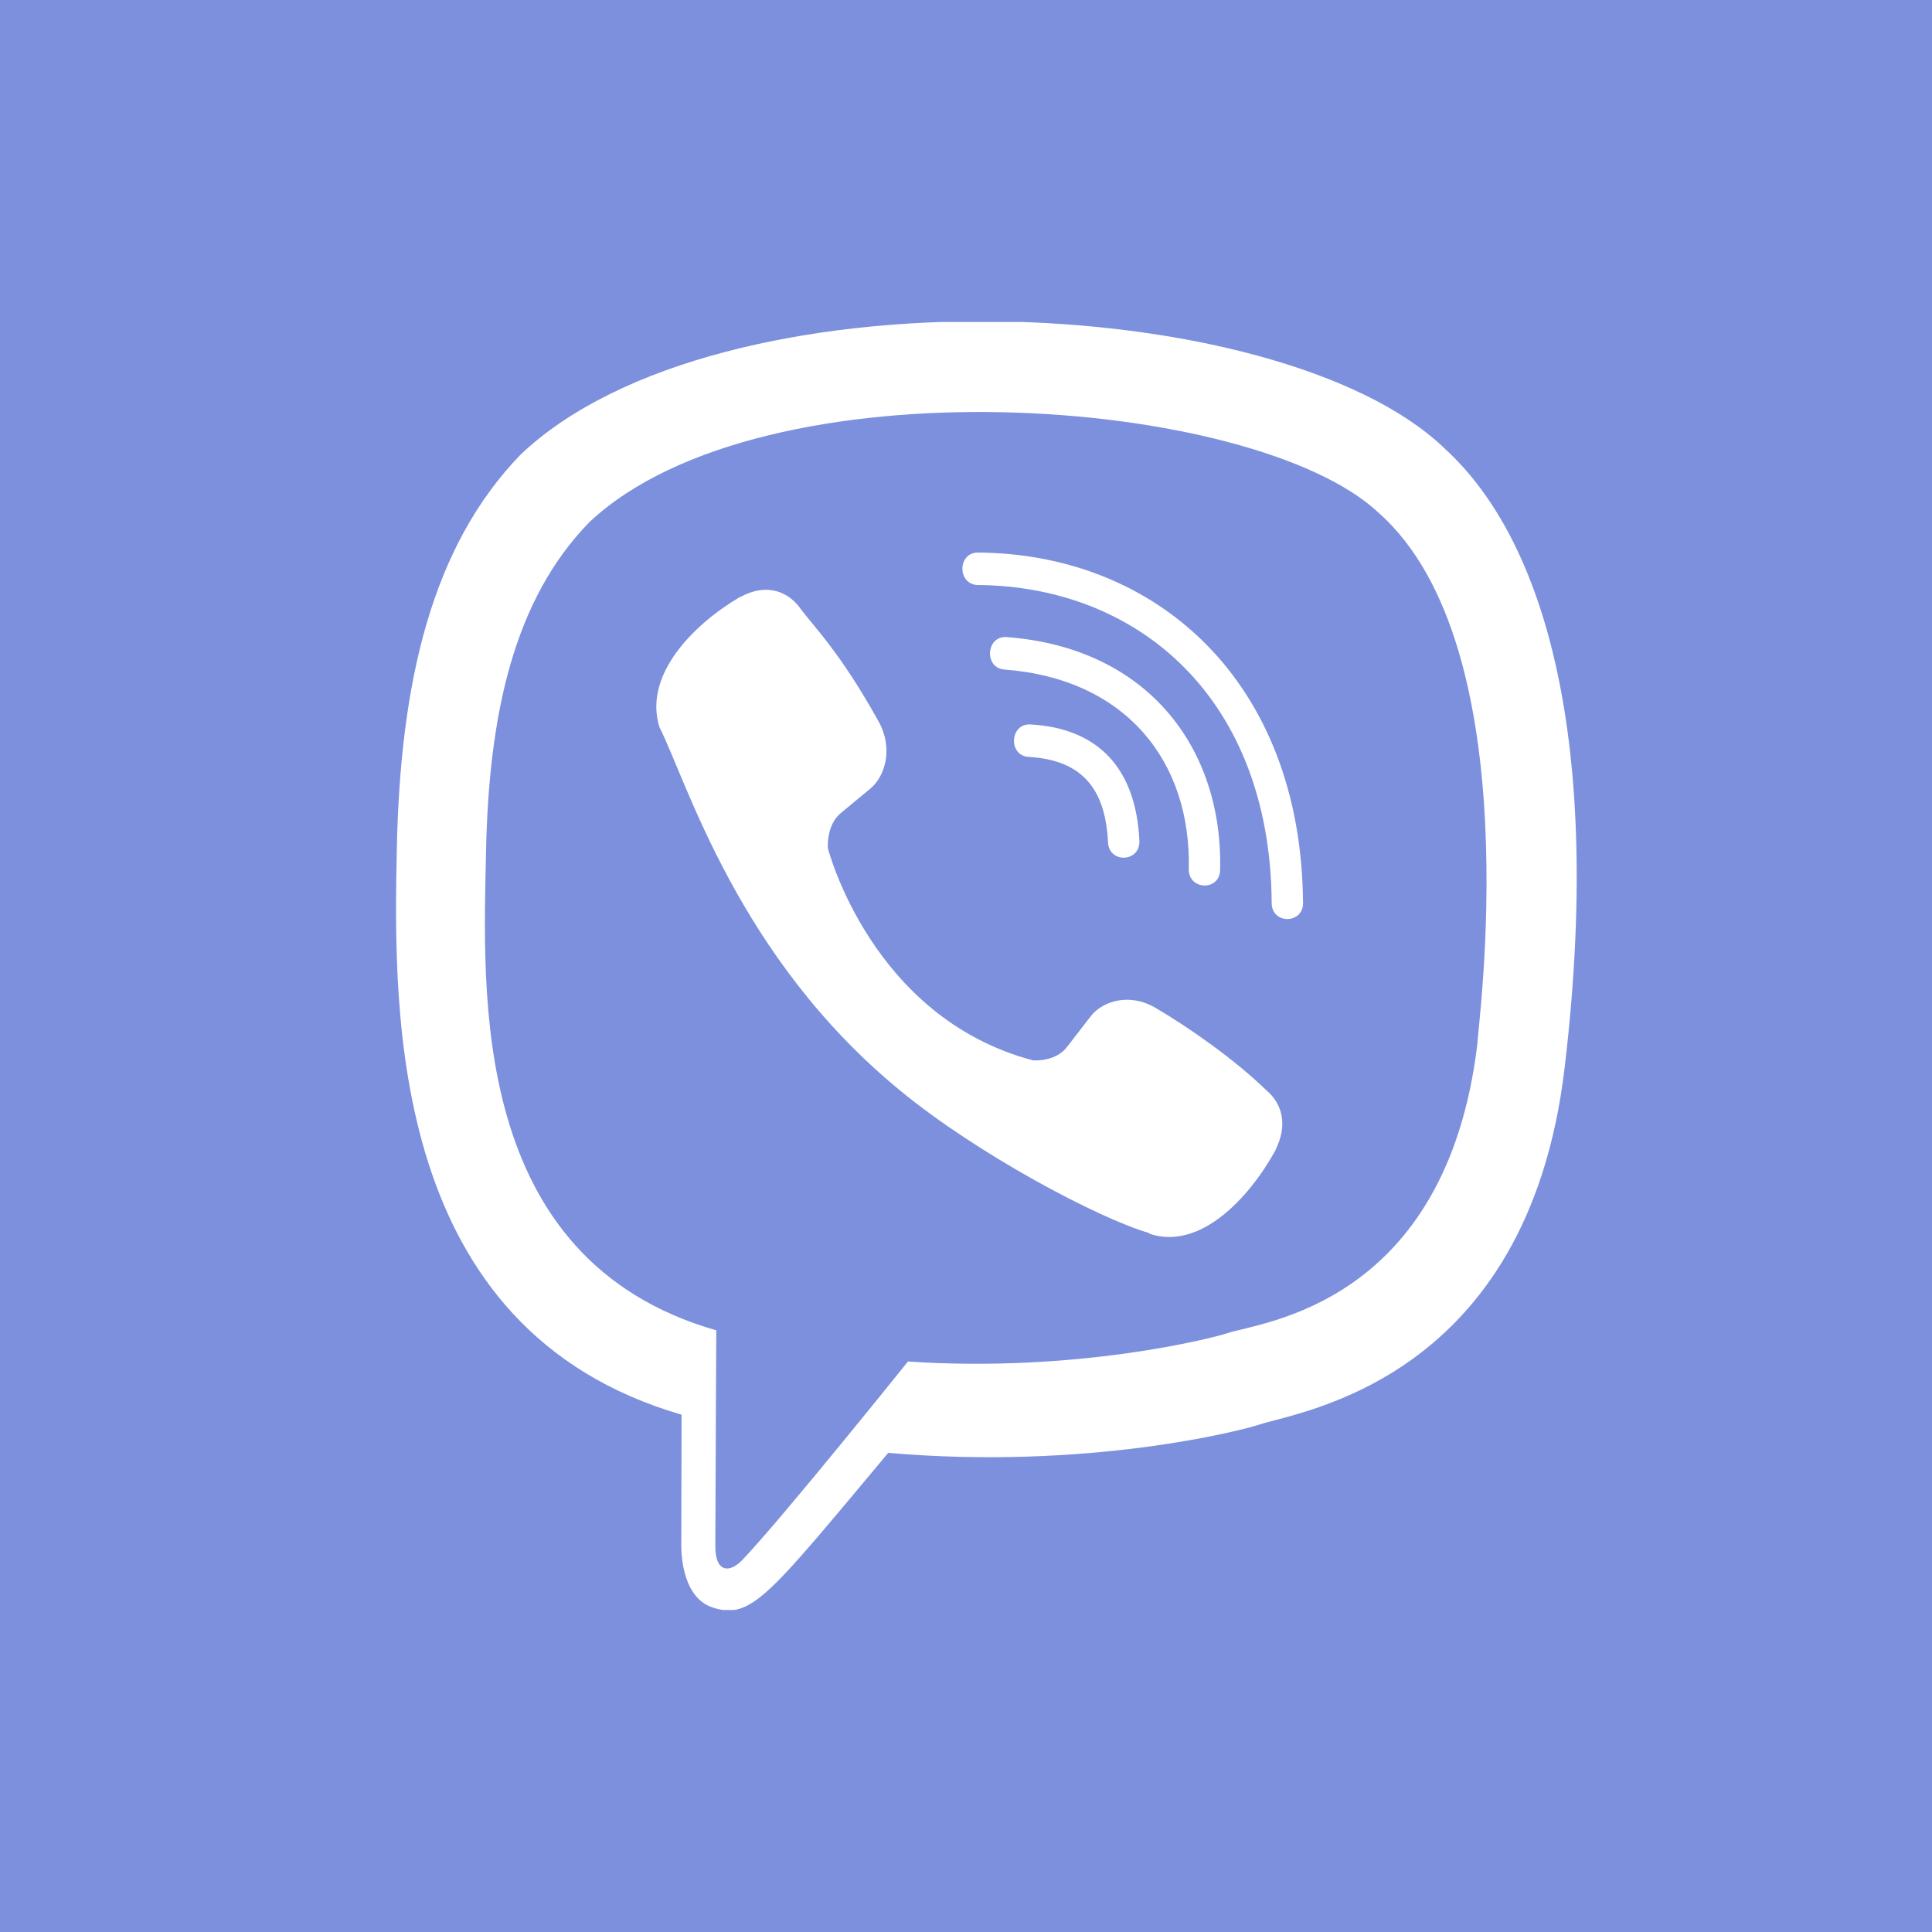 <svg width="36" height="36" viewBox="0 0 36 36" fill="none" xmlns="http://www.w3.org/2000/svg">
<rect width="36" height="36" transform="translate(0 -0)" fill="#7C90DD"/>
<g clip-path="url(#clip0)">
<path d="M29.155 19.893C29.871 13.866 28.811 10.06 26.899 8.34L26.9 8.339C23.814 5.4 13.392 4.965 9.7 8.471C8.042 10.185 7.458 12.703 7.394 15.819C7.33 18.936 7.254 24.775 12.695 26.359H12.7L12.695 28.778C12.695 28.778 12.658 29.758 13.284 29.955C14 30.187 14.324 29.732 16.551 27.072C20.275 27.395 23.135 26.655 23.46 26.547C24.212 26.295 28.467 25.732 29.155 19.893ZM16.918 25.37C16.918 25.37 14.561 28.309 13.828 29.072C13.588 29.32 13.325 29.297 13.329 28.805C13.329 28.482 13.347 24.789 13.347 24.789C8.734 23.467 9.006 18.495 9.056 15.893C9.106 13.291 9.582 11.161 10.986 9.726C14.225 6.689 23.362 7.368 25.69 9.556C28.536 12.079 27.523 19.207 27.529 19.45C26.944 24.324 23.496 24.633 22.862 24.844C22.591 24.934 20.076 25.581 16.918 25.37Z" fill="white"/>
<path d="M18.222 10.296C17.837 10.296 17.837 10.896 18.222 10.901C21.209 10.924 23.669 13.006 23.696 16.825C23.696 17.228 24.286 17.223 24.281 16.82H24.28C24.248 12.705 21.562 10.319 18.222 10.296Z" fill="white"/>
<path d="M22.151 16.192C22.142 16.59 22.731 16.61 22.736 16.206C22.785 13.938 21.386 12.069 18.757 11.871C18.372 11.844 18.332 12.448 18.716 12.476C20.996 12.649 22.197 14.206 22.151 16.192Z" fill="white"/>
<path d="M21.521 18.774C21.027 18.488 20.524 18.666 20.316 18.947L19.881 19.51C19.66 19.796 19.247 19.758 19.247 19.758C16.233 18.961 15.427 15.807 15.427 15.807C15.427 15.807 15.39 15.38 15.666 15.151L16.21 14.701C16.482 14.485 16.654 13.965 16.377 13.454C15.637 12.117 15.14 11.656 14.887 11.302C14.621 10.969 14.221 10.894 13.805 11.119H13.796C12.931 11.625 11.984 12.572 12.287 13.547C12.804 14.575 13.754 17.852 16.782 20.328C18.205 21.499 20.457 22.699 21.413 22.976L21.422 22.99C22.364 23.304 23.28 22.32 23.769 21.429V21.422C23.986 20.991 23.914 20.583 23.597 20.316C23.035 19.768 22.187 19.163 21.521 18.774Z" fill="white"/>
<path d="M19.169 14.104C20.13 14.16 20.596 14.662 20.646 15.693C20.664 16.096 21.249 16.068 21.231 15.665C21.167 14.319 20.465 13.569 19.201 13.499C18.816 13.476 18.78 14.081 19.169 14.104Z" fill="white"/>
</g>
<defs>
<clipPath id="clip0">
<rect width="24" height="24" fill="white" transform="translate(6 6)"/>
</clipPath>
</defs>
</svg>
